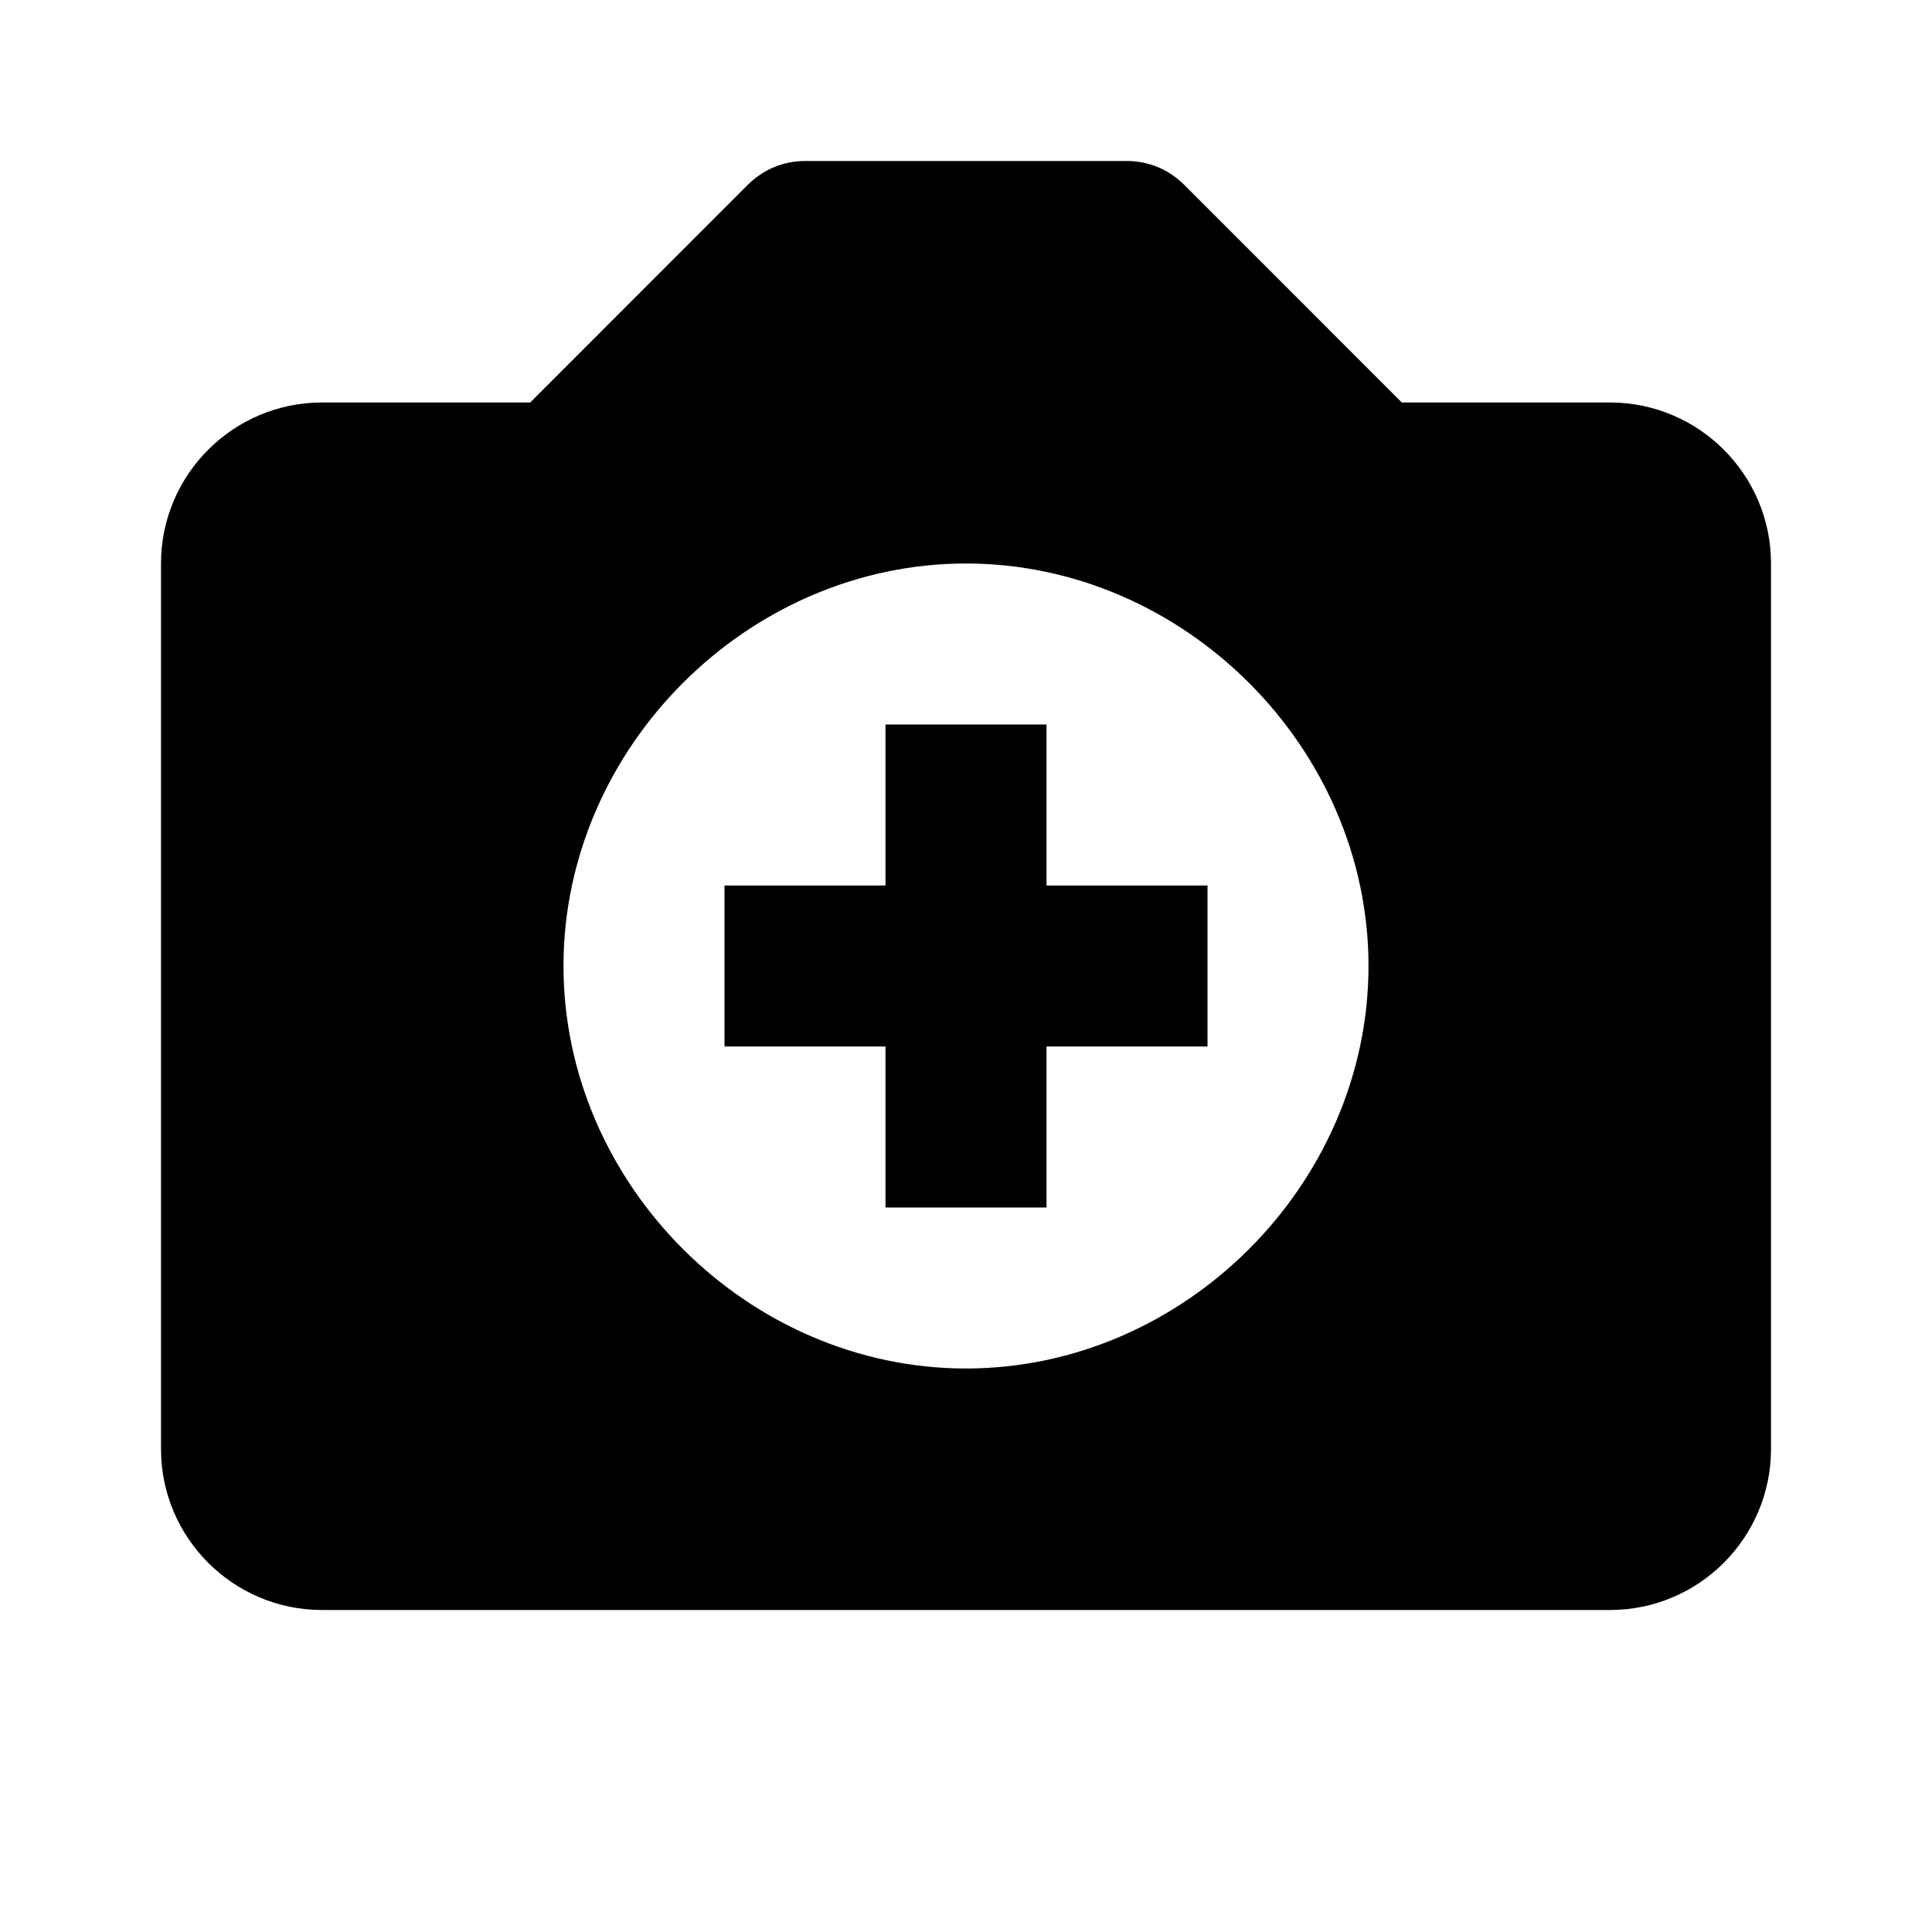 <svg width="45" height="45" viewBox="0 0 45 45" fill="none" xmlns="http://www.w3.org/2000/svg">
<path d="M37.5 9.375H32.651L27.576 4.299C27.402 4.125 27.195 3.987 26.968 3.892C26.74 3.798 26.496 3.75 26.25 3.75H18.75C18.504 3.75 18.26 3.798 18.032 3.892C17.805 3.987 17.598 4.125 17.424 4.299L12.349 9.375H7.5C5.432 9.375 3.75 11.057 3.75 13.125V33.75C3.75 35.818 5.432 37.5 7.5 37.5H37.5C39.568 37.5 41.25 35.818 41.25 33.75V13.125C41.25 11.057 39.568 9.375 37.5 9.375ZM22.5 31.875C17.419 31.875 13.125 27.581 13.125 22.5C13.125 17.417 17.419 13.125 22.5 13.125C27.581 13.125 31.875 17.417 31.875 22.5C31.875 27.581 27.581 31.875 22.5 31.875Z" fill="black"/>
<path d="M24.375 16.875H20.625V20.625H16.875V24.375H20.625V28.125H24.375V24.375H28.125V20.625H24.375V16.875Z" fill="black"/>
</svg>
